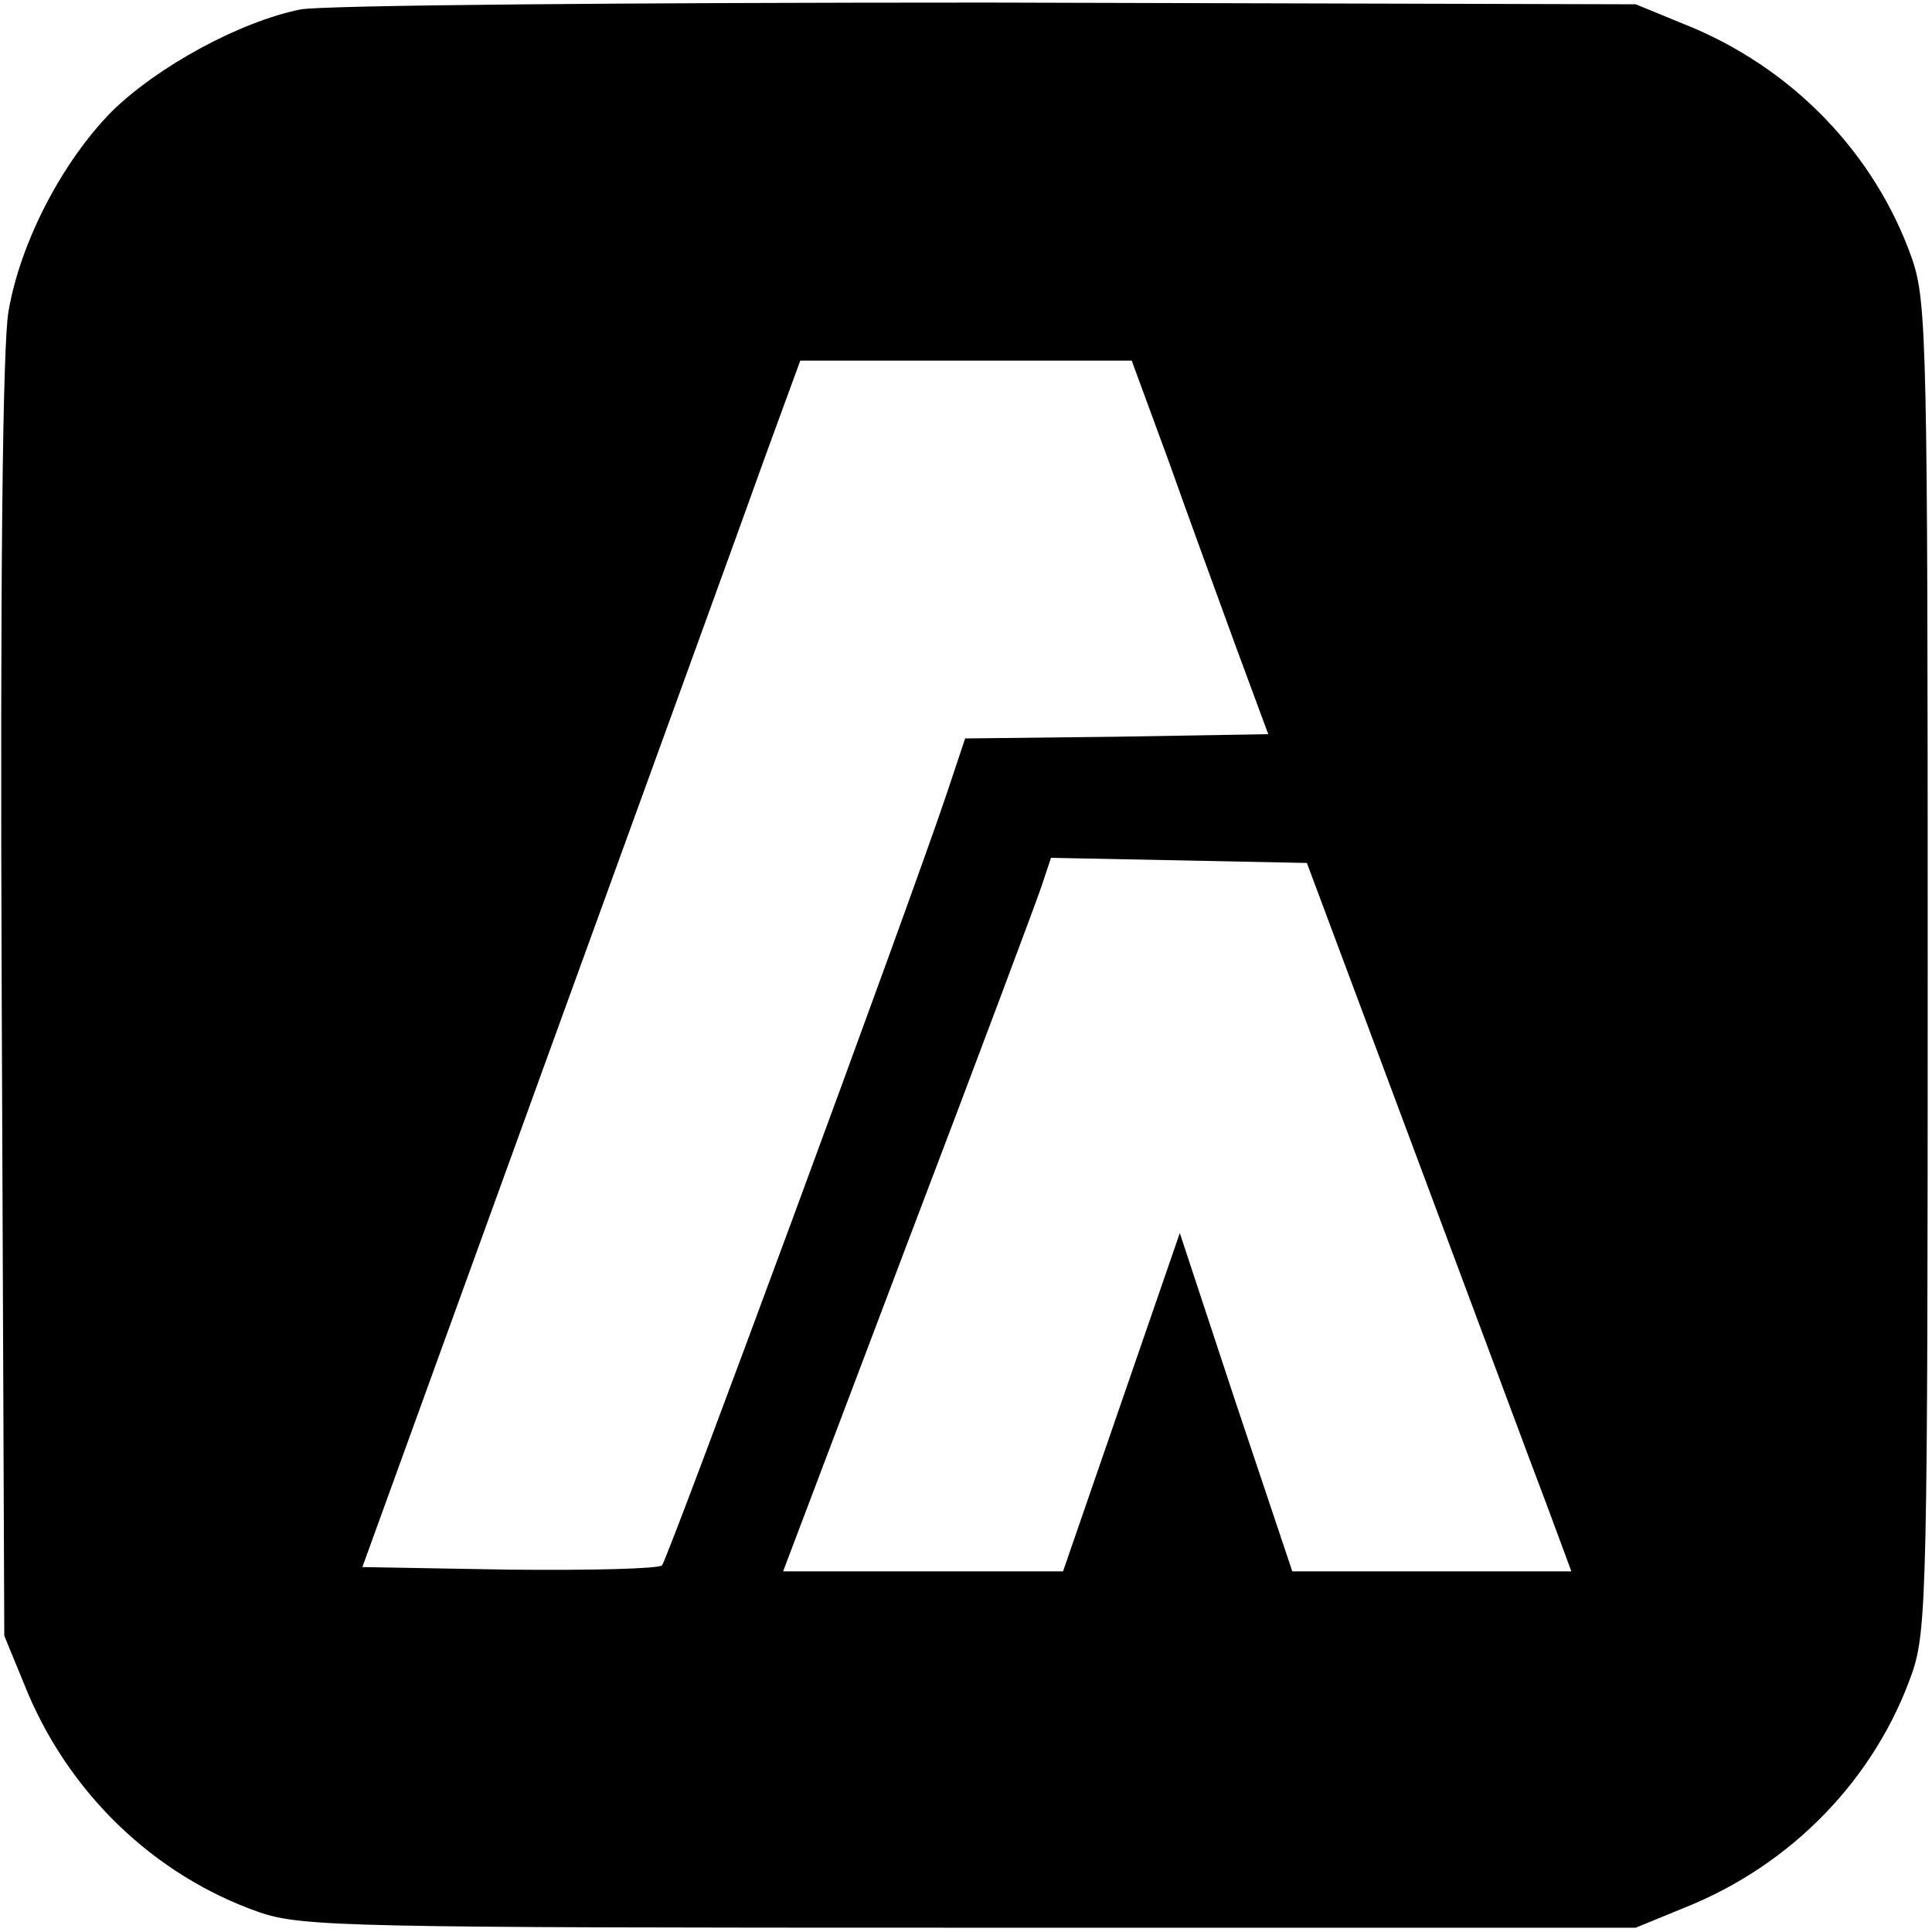 <?xml version="1.0" standalone="no"?>
<!DOCTYPE svg PUBLIC "-//W3C//DTD SVG 20010904//EN"
 "http://www.w3.org/TR/2001/REC-SVG-20010904/DTD/svg10.dtd">
<svg version="1.0" xmlns="http://www.w3.org/2000/svg"
 width="225pt" height="225pt" viewBox="0 0 225 225"
 preserveAspectRatio="xMidYMid meet">

<g transform="translate(0,225) scale(0.1,-0.1)"
fill="#000000" stroke="none">
<path d="M350 2239 c-70 -14 -166 -66 -220 -119 -57 -58 -106 -151 -120 -232
-7 -37 -10 -317 -8 -800 l3 -743 23 -56 c50 -126 151 -223 274 -266 50 -17
102 -18 828 -18 l775 0 56 23 c126 50 223 151 266 274 17 50 18 102 18 823 0
721 -1 773 -18 823 -43 123 -140 224 -266 274 l-56 23 -755 2 c-415 0 -775 -3
-800 -8z m1011 -526 c23 -65 59 -163 79 -218 l37 -100 -177 -3 -176 -2 -21
-63 c-45 -134 -325 -892 -332 -900 -4 -4 -84 -6 -178 -5 l-171 3 214 590 c118
325 233 641 255 703 l41 112 193 0 193 0 43 -117z m288 -808 c70 -187 139
-373 154 -412 l27 -73 -163 0 -162 0 -66 197 -65 197 -68 -197 -68 -197 -163
0 -163 0 145 383 c80 210 150 397 156 415 l11 33 149 -3 149 -3 127 -340z"/>
</g>
</svg>
